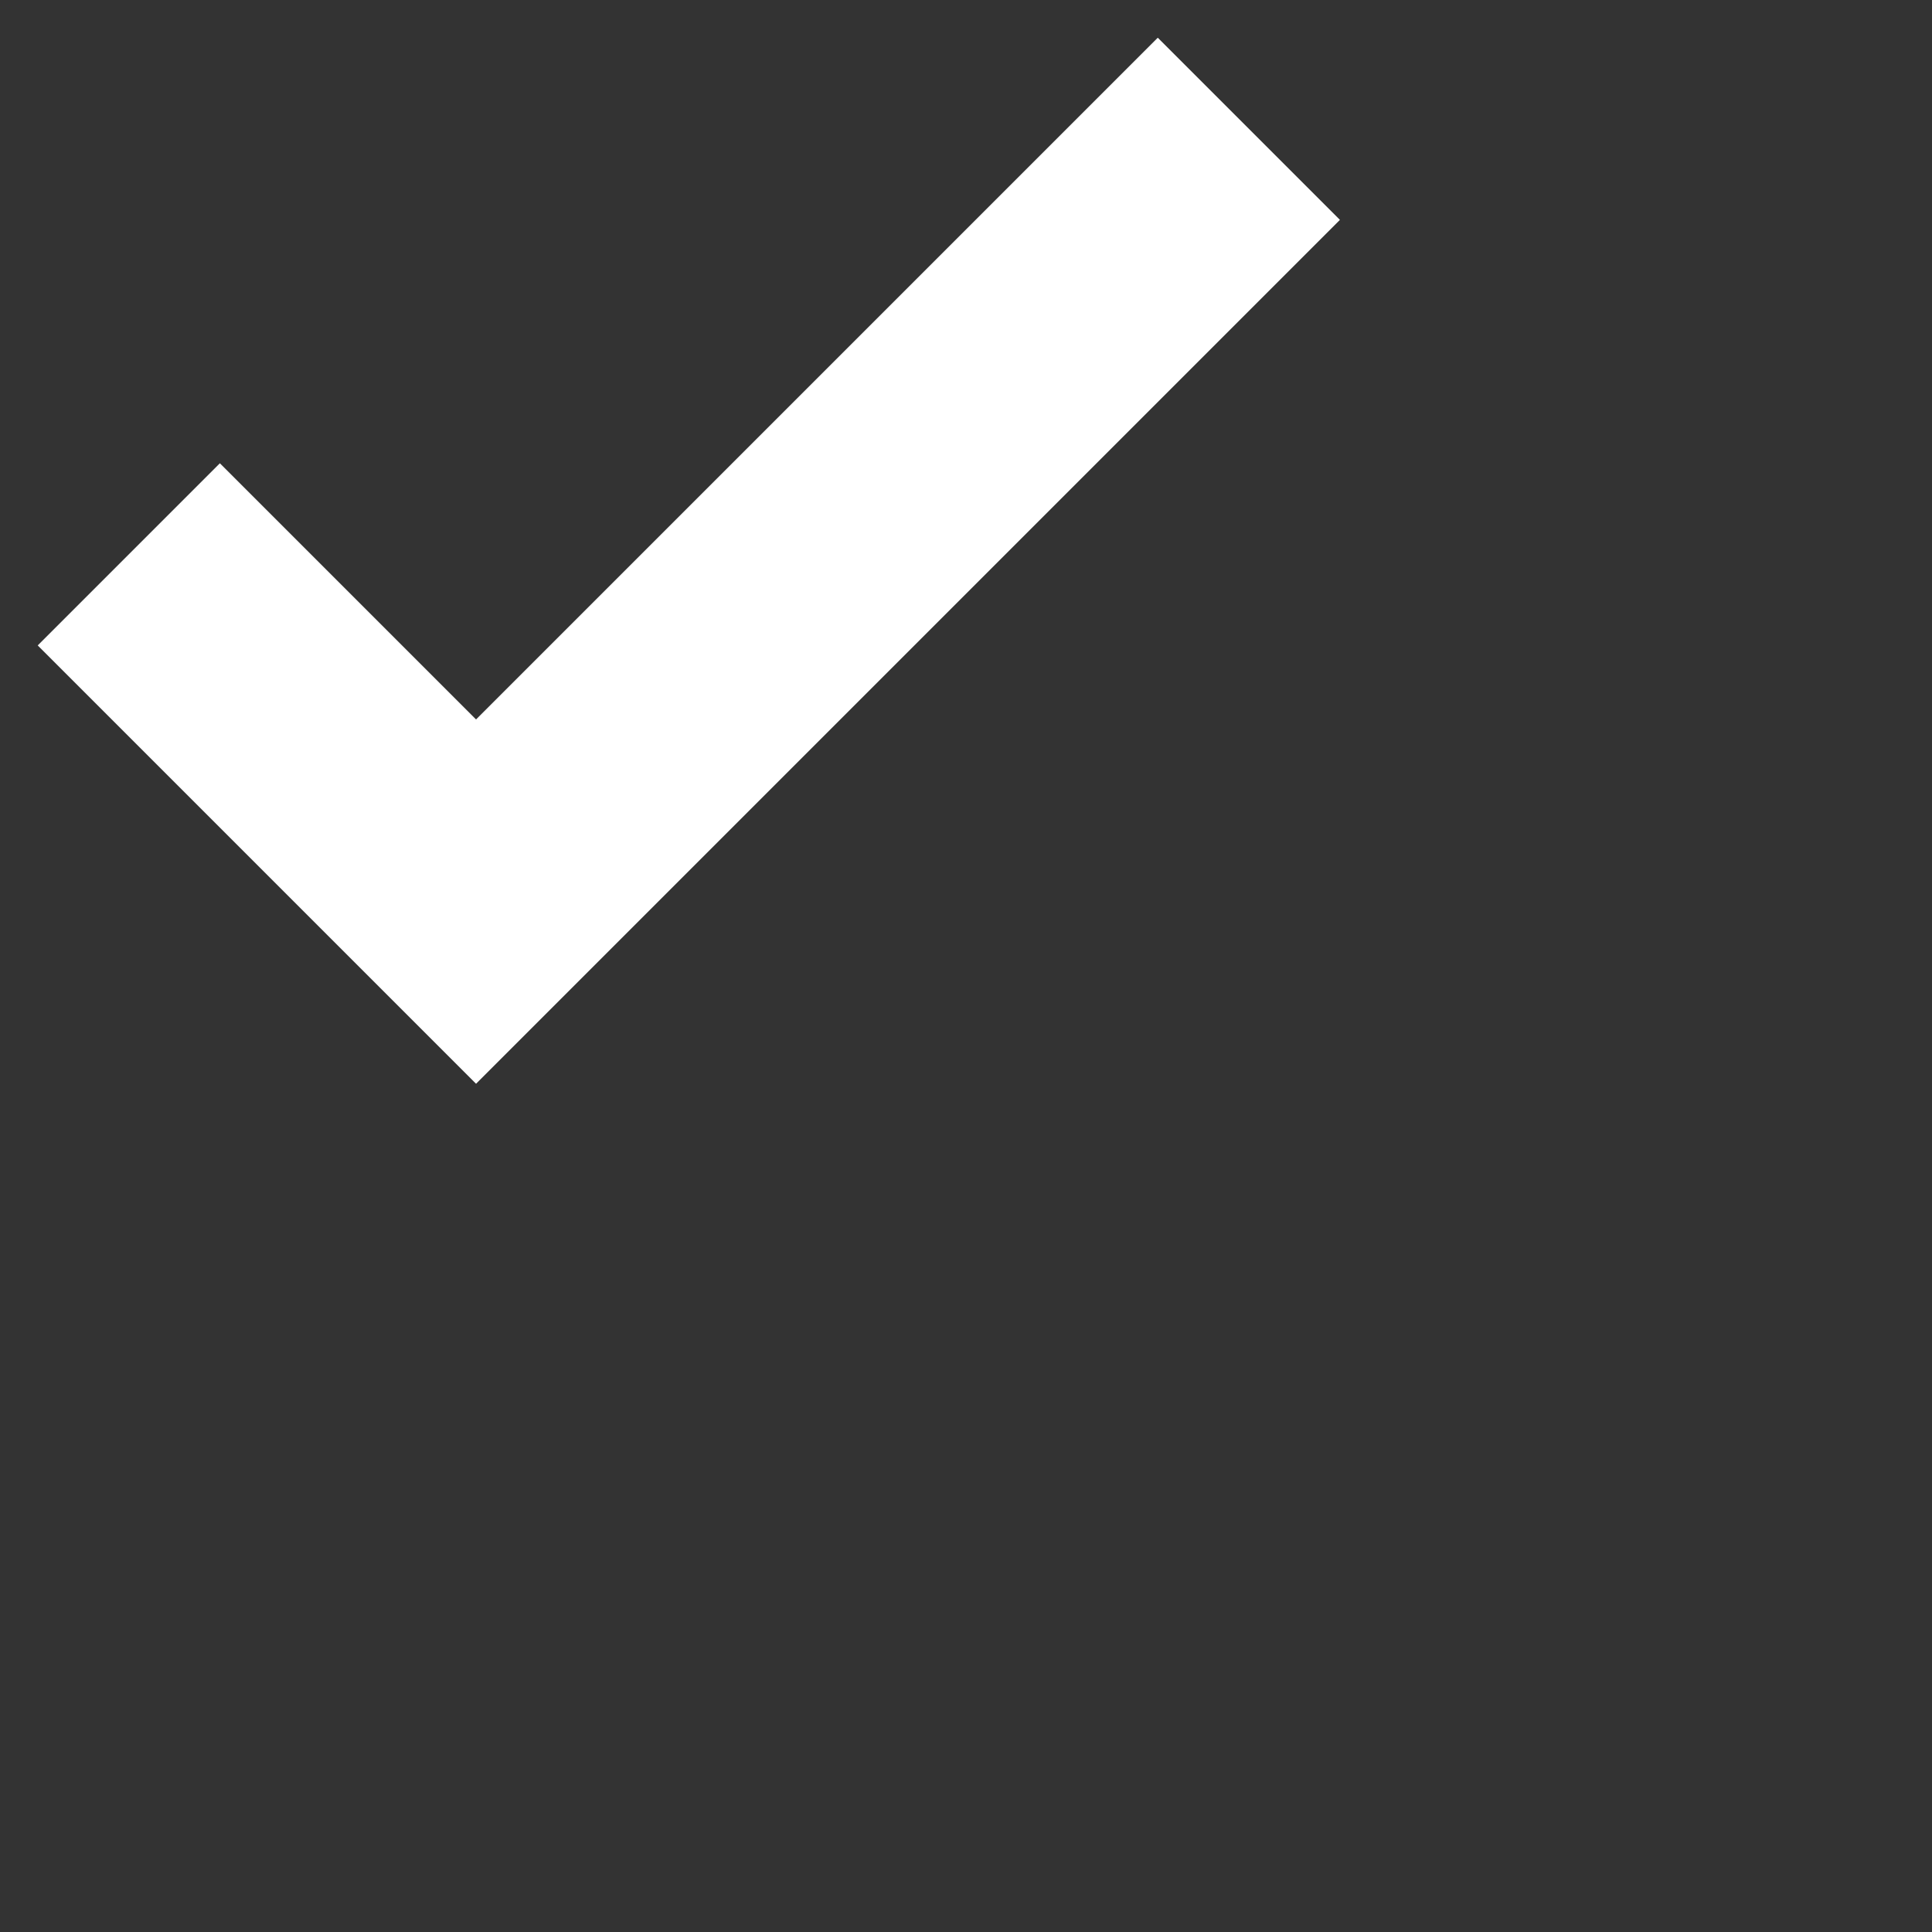 <svg xmlns="http://www.w3.org/2000/svg" width="15" height="15"><rect width="100%" height="100%" fill="#333333" stroke="none"/><path fill="none" stroke="#FFF" stroke-width="2" d="M1 4.304L3.696 7l6-6"/></svg>